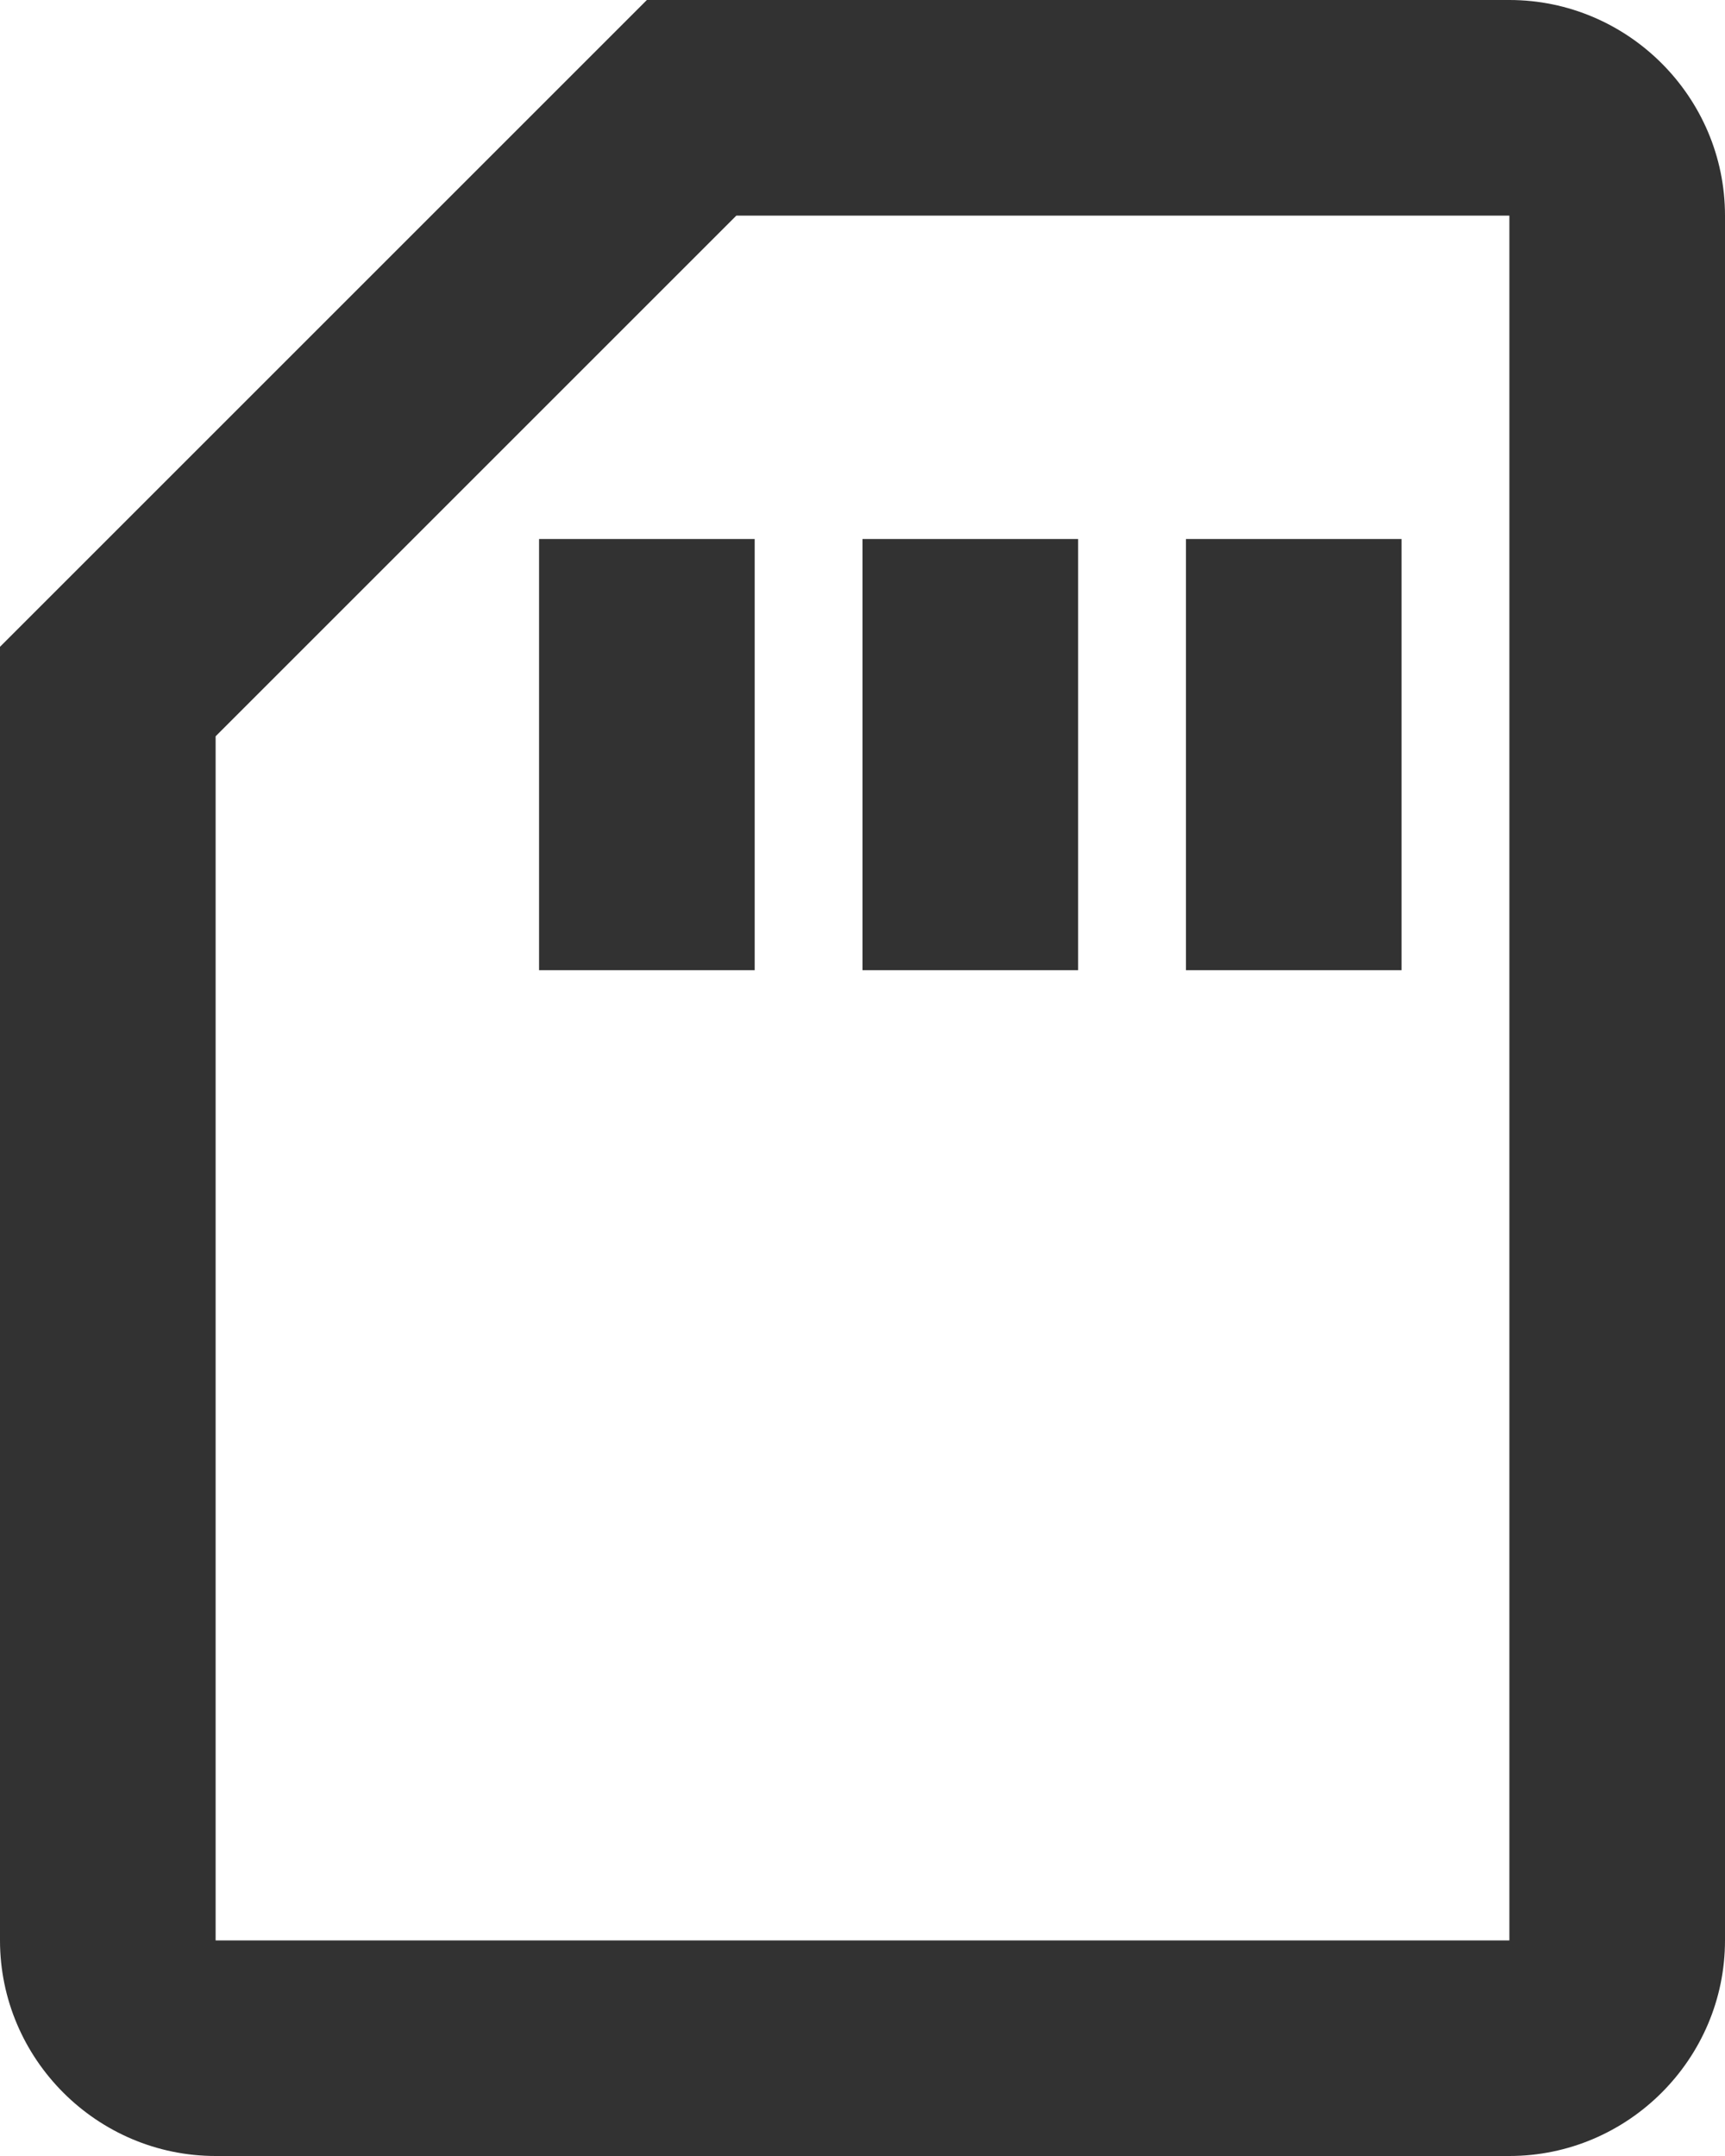 <svg width="16" height="20" viewBox="0 0 16 20" fill="none" xmlns="http://www.w3.org/2000/svg">
<path d="M14 2V18H2V6.83L6.83 2H14ZM14 0H6L0 6V18C0 19.1 0.9 20 2 20H14C15.1 20 16 19.1 16 18V2C16 0.9 15.1 0 14 0ZM5 5H7V9H5V5ZM8 5H10V9H8V5ZM11 5H13V9H11V5Z" fill="#323232"/>
</svg>